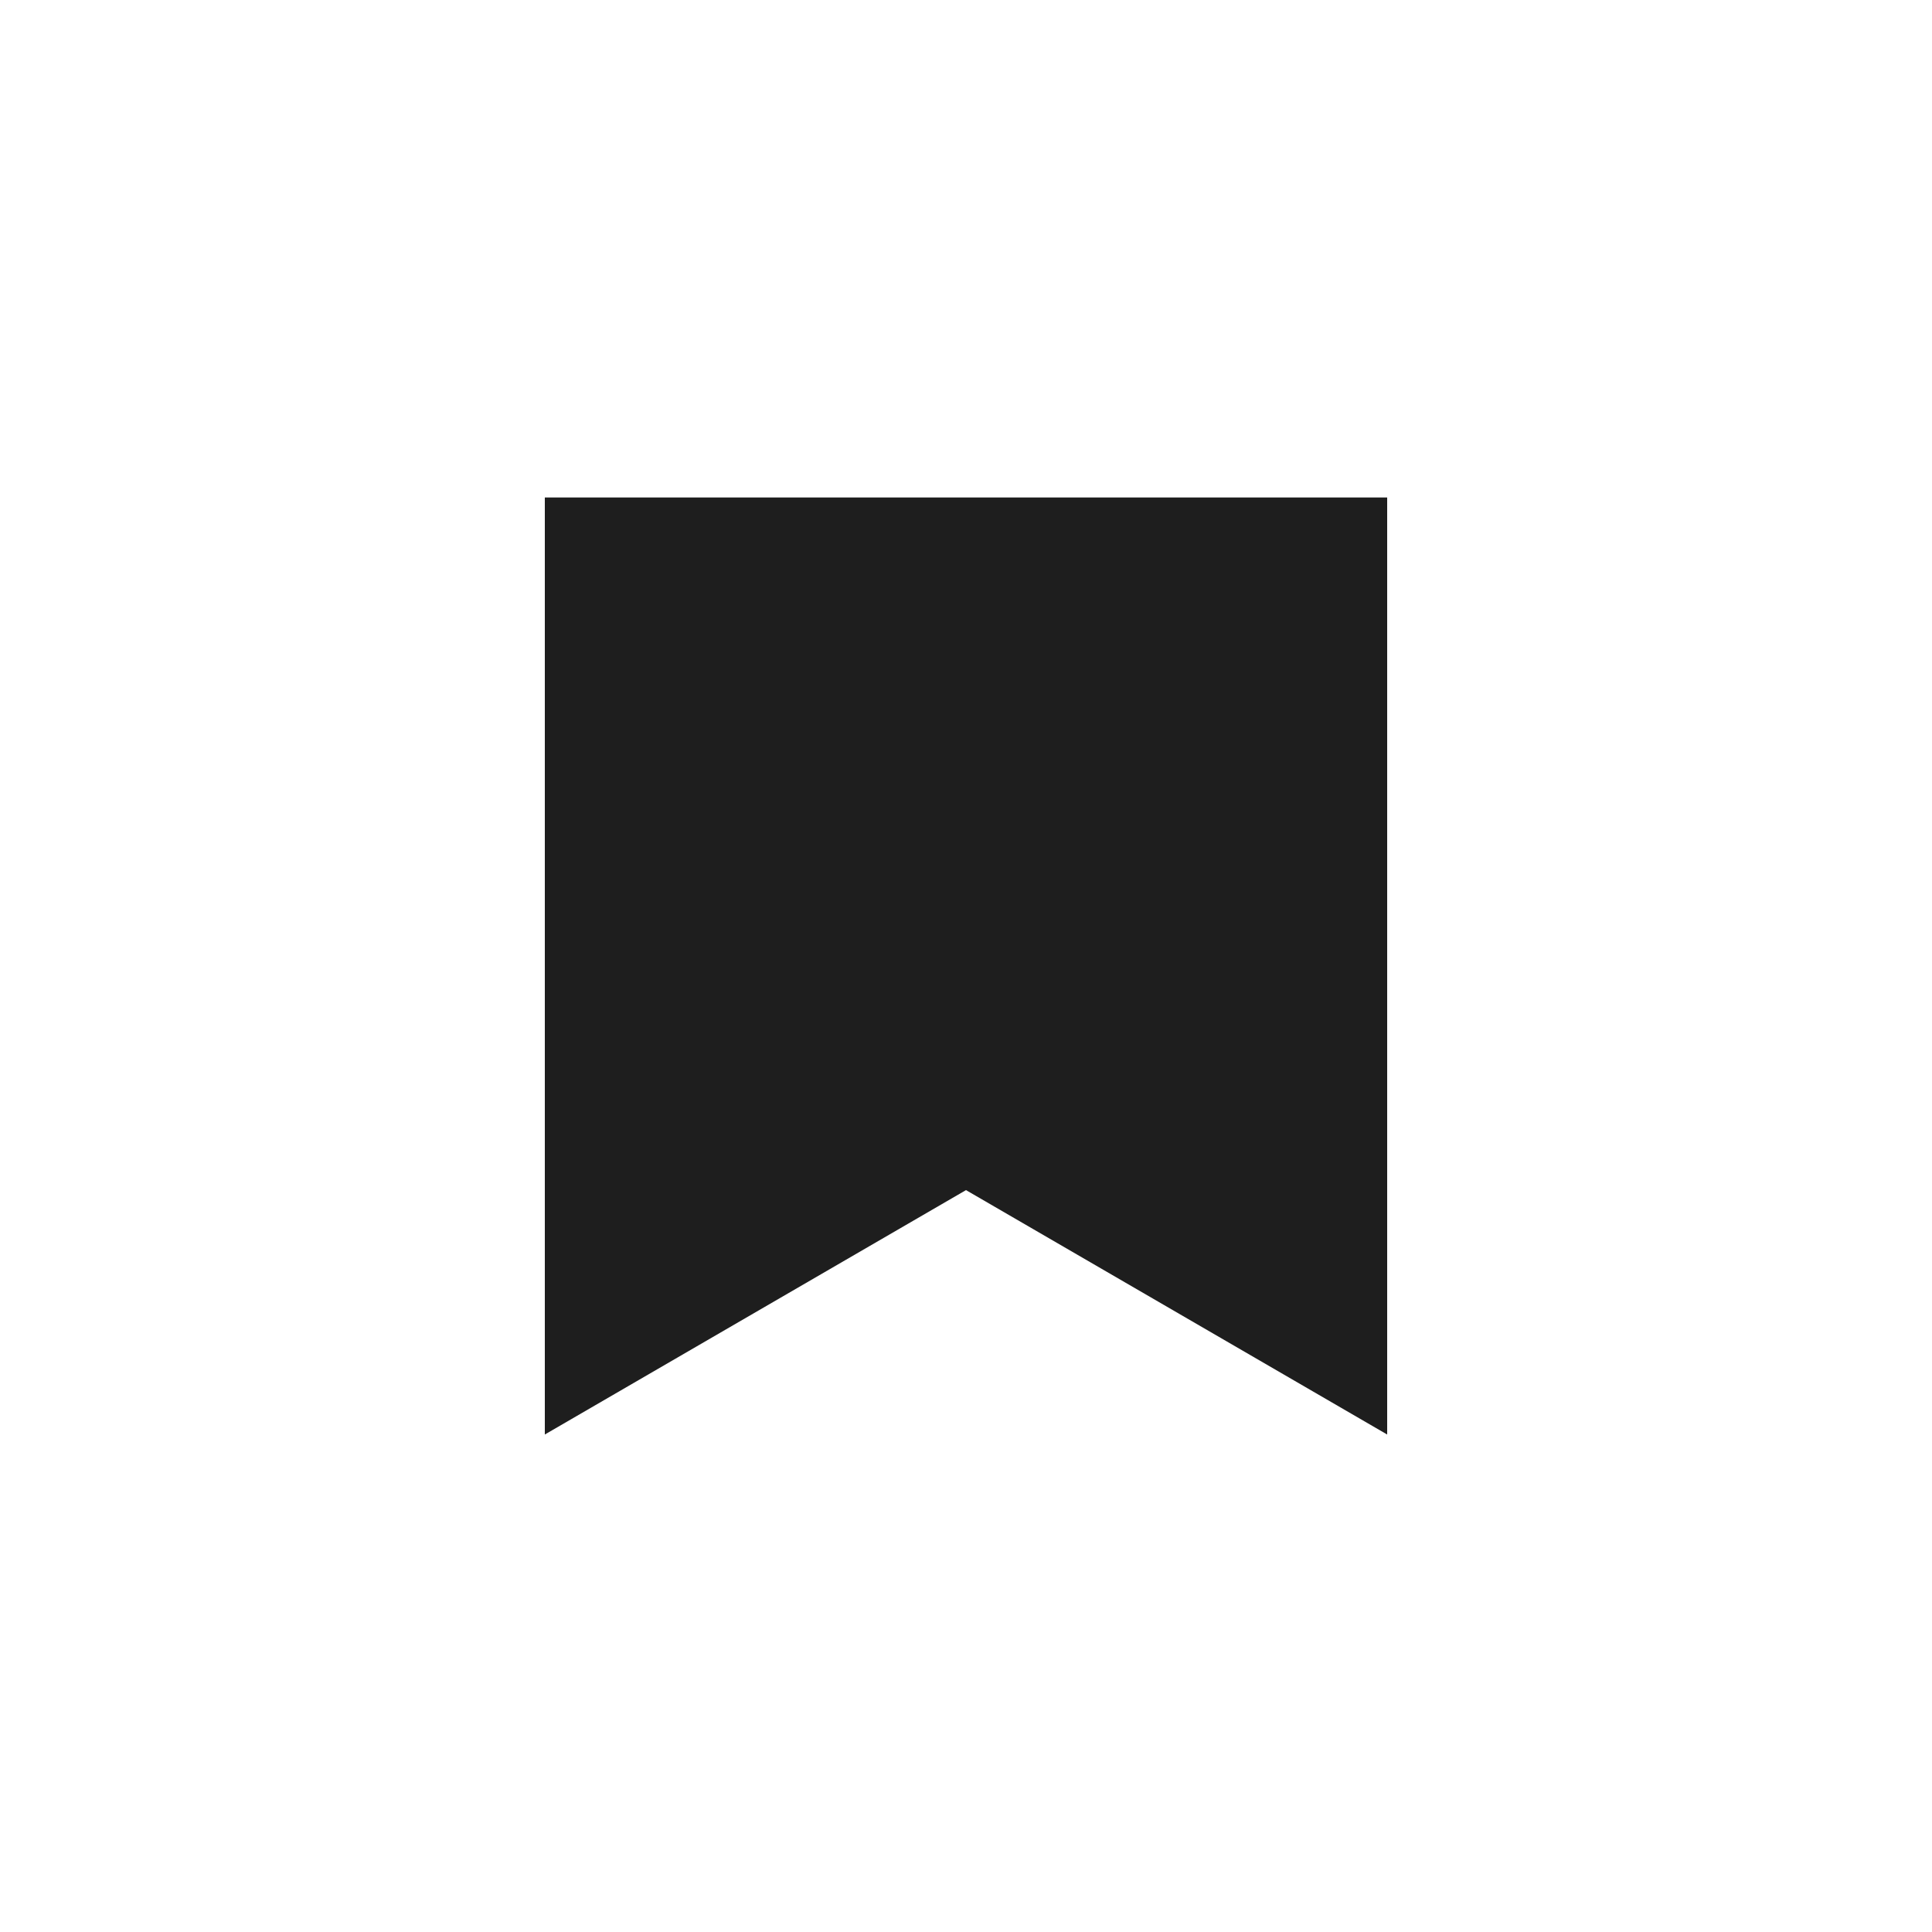 <svg id="圖層_1" data-name="圖層 1" xmlns="http://www.w3.org/2000/svg" viewBox="0 0 40 40"><defs><style>.cls-1{fill:#1e1e1e;}</style></defs><polygon class="cls-1" points="11.28 10.3 11.28 29.7 20 24.64 28.72 29.7 28.72 10.3 11.28 10.3"/></svg>